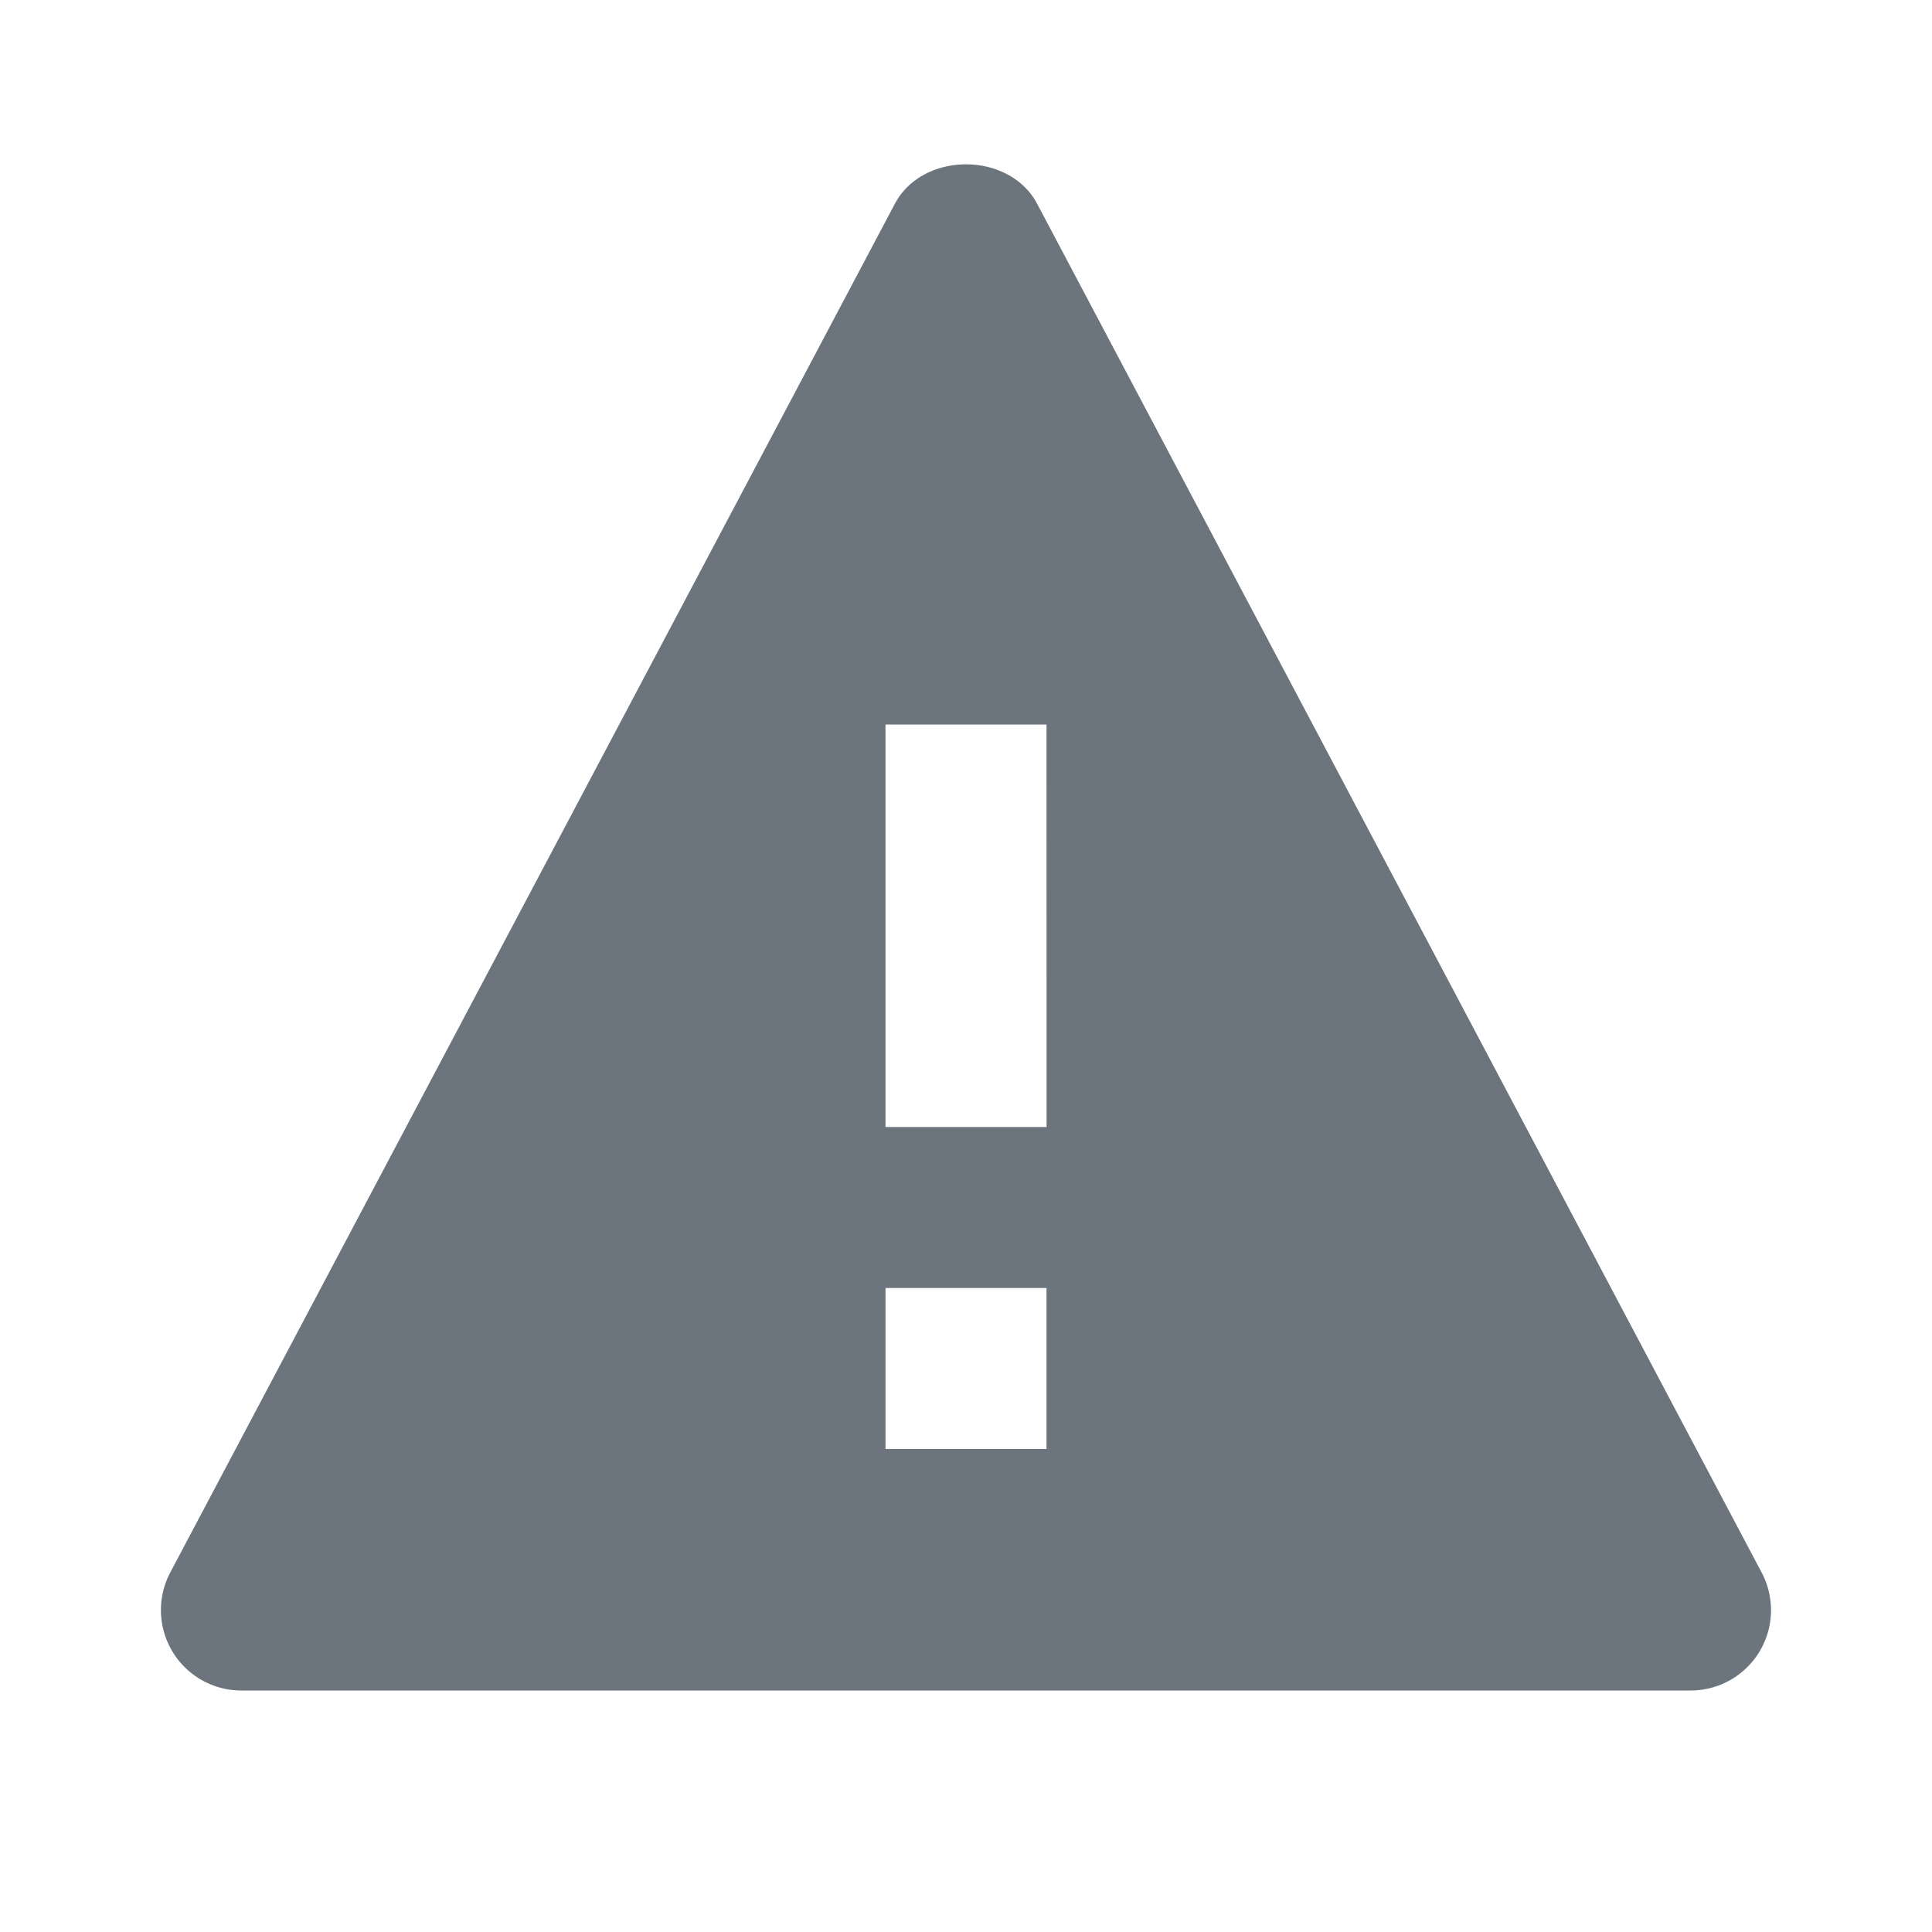 <svg xmlns="http://www.w3.org/2000/svg" width="24" height="24" viewBox="0 0 24 24" style="fill: #6c757d;transform: ;msFilter:;"><path d="M12.884 2.532c-.346-.654-1.422-.654-1.768 0l-9 17A.999.999 0 0 0 3 21h18a.998.998 0 0 0 .883-1.467L12.884 2.532zM13 18h-2v-2h2v2zm-2-4V9h2l.001 5H11z"></path></svg>